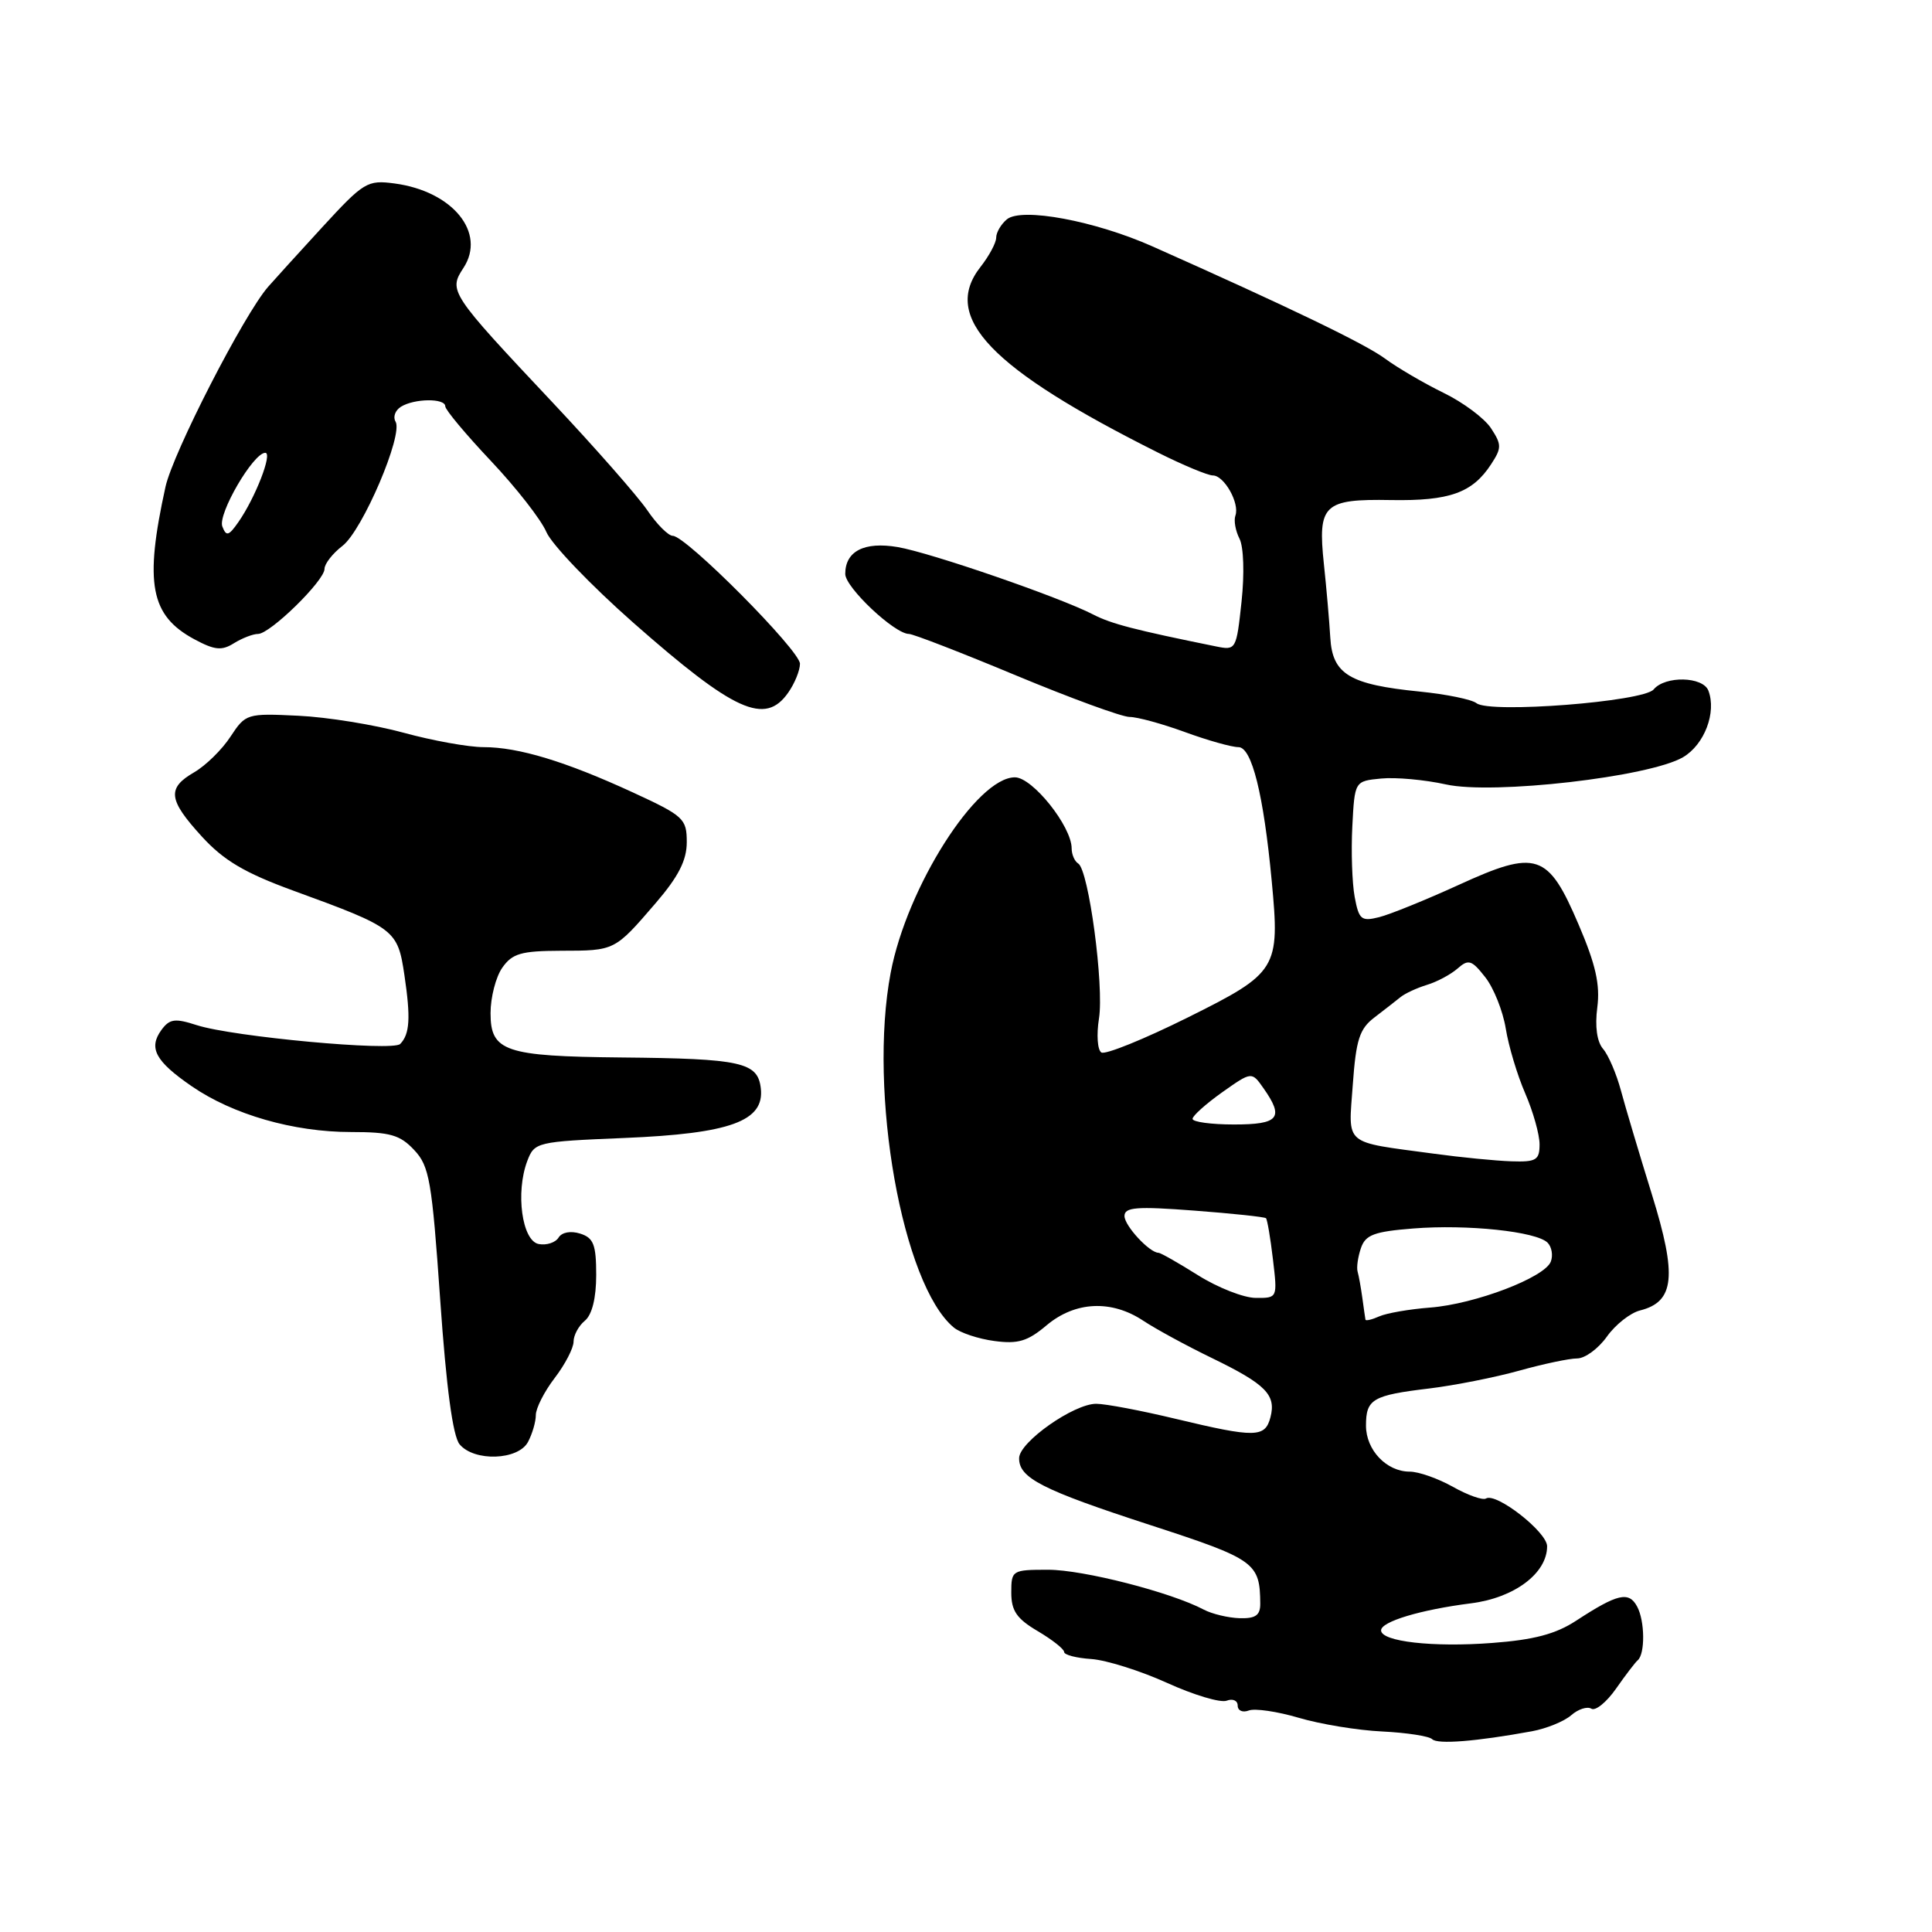 <?xml version="1.0" encoding="UTF-8" standalone="no"?>
<!DOCTYPE svg PUBLIC "-//W3C//DTD SVG 1.1//EN" "http://www.w3.org/Graphics/SVG/1.1/DTD/svg11.dtd" >
<svg xmlns="http://www.w3.org/2000/svg" xmlns:xlink="http://www.w3.org/1999/xlink" version="1.1" viewBox="0 0 256 256">
 <g >
 <path fill="currentColor"
d=" M 203.00 229.40 C 204.93 229.04 207.26 228.09 208.19 227.28 C 209.11 226.47 210.32 226.08 210.86 226.41 C 211.40 226.75 212.87 225.56 214.13 223.76 C 215.38 221.97 216.67 220.28 217.00 220.00 C 218.00 219.16 217.96 214.79 216.93 212.88 C 215.83 210.82 214.33 211.17 208.85 214.75 C 206.15 216.52 203.24 217.29 197.72 217.70 C 189.88 218.30 183.00 217.52 183.00 216.03 C 183.00 214.87 188.22 213.30 194.90 212.45 C 200.66 211.73 205.00 208.47 205.00 204.89 C 205.00 203.00 198.25 197.73 196.90 198.56 C 196.47 198.82 194.51 198.13 192.53 197.02 C 190.56 195.91 187.98 195.00 186.80 195.00 C 183.72 195.00 181.00 192.14 181.00 188.90 C 181.00 185.39 181.86 184.88 189.39 183.98 C 192.75 183.57 198.11 182.51 201.30 181.62 C 204.49 180.73 207.94 180.00 208.98 180.00 C 210.02 180.00 211.79 178.70 212.92 177.11 C 214.05 175.52 216.03 173.96 217.32 173.64 C 221.89 172.49 222.24 169.08 218.89 158.29 C 217.22 152.90 215.37 146.70 214.78 144.50 C 214.19 142.30 213.13 139.82 212.42 138.99 C 211.60 138.04 211.32 136.01 211.65 133.49 C 212.04 130.47 211.44 127.80 209.17 122.50 C 205.12 113.01 203.62 112.52 193.25 117.27 C 188.91 119.25 184.18 121.17 182.74 121.53 C 180.38 122.12 180.06 121.86 179.50 118.84 C 179.16 117.00 179.02 112.80 179.19 109.50 C 179.50 103.50 179.50 103.50 183.00 103.16 C 184.93 102.97 188.79 103.32 191.59 103.94 C 197.83 105.33 218.60 102.94 223.02 100.33 C 225.85 98.66 227.47 94.39 226.37 91.51 C 225.64 89.63 220.64 89.52 219.12 91.35 C 217.77 92.98 197.41 94.56 195.65 93.18 C 195.02 92.68 191.64 91.99 188.15 91.64 C 178.81 90.71 176.55 89.35 176.27 84.48 C 176.14 82.29 175.76 77.90 175.42 74.72 C 174.59 66.86 175.38 66.10 184.32 66.26 C 192.07 66.39 195.10 65.31 197.57 61.53 C 198.99 59.36 198.99 58.92 197.57 56.75 C 196.71 55.43 193.87 53.31 191.25 52.04 C 188.64 50.76 185.15 48.72 183.50 47.50 C 180.84 45.54 170.82 40.71 152.71 32.65 C 145.09 29.26 135.37 27.45 133.42 29.06 C 132.64 29.71 132.00 30.80 132.00 31.49 C 132.00 32.17 131.06 33.92 129.92 35.37 C 124.69 42.03 131.23 48.86 153.50 60.00 C 156.80 61.65 160.05 63.00 160.71 63.00 C 162.21 63.00 164.28 66.68 163.70 68.31 C 163.46 68.96 163.71 70.34 164.24 71.38 C 164.79 72.45 164.91 76.01 164.51 79.73 C 163.83 86.08 163.77 86.19 161.16 85.66 C 150.31 83.46 147.25 82.66 144.86 81.43 C 140.42 79.13 123.30 73.23 118.95 72.49 C 114.52 71.74 112.00 73.03 112.00 76.05 C 112.00 77.84 118.54 84.00 120.44 84.00 C 120.98 84.00 127.37 86.47 134.63 89.50 C 141.89 92.52 148.66 95.00 149.68 95.00 C 150.70 95.00 153.99 95.90 157.00 97.00 C 160.01 98.10 163.20 99.00 164.10 99.00 C 165.87 99.00 167.43 105.25 168.51 116.74 C 169.61 128.39 169.29 128.90 157.37 134.83 C 151.60 137.70 146.46 139.78 145.94 139.46 C 145.42 139.14 145.28 137.11 145.62 134.96 C 146.31 130.63 144.26 115.28 142.87 114.42 C 142.39 114.13 142.00 113.22 142.00 112.42 C 142.00 109.50 136.81 103.00 134.48 103.00 C 129.42 103.00 120.17 117.54 118.02 128.89 C 115.02 144.71 119.56 170.24 126.38 175.90 C 127.23 176.61 129.65 177.41 131.76 177.69 C 134.89 178.11 136.17 177.73 138.69 175.60 C 142.47 172.43 147.28 172.20 151.50 175.01 C 153.15 176.10 157.24 178.33 160.59 179.95 C 167.73 183.42 169.12 184.82 168.34 187.80 C 167.63 190.51 166.34 190.53 155.81 188.01 C 151.24 186.91 146.49 186.01 145.26 186.01 C 142.29 186.00 135.09 191.06 135.04 193.19 C 134.98 195.84 138.06 197.41 152.48 202.10 C 166.33 206.61 166.95 207.06 166.99 212.50 C 167.00 214.04 166.36 214.48 164.25 214.42 C 162.74 214.37 160.60 213.86 159.50 213.28 C 155.16 210.98 143.53 208.00 138.89 208.00 C 134.11 208.00 134.00 208.07 134.00 211.03 C 134.00 213.44 134.72 214.49 137.50 216.13 C 139.43 217.27 141.00 218.51 141.00 218.89 C 141.00 219.28 142.62 219.70 144.61 219.83 C 146.59 219.97 151.11 221.39 154.64 222.99 C 158.18 224.60 161.73 225.66 162.54 225.35 C 163.34 225.04 164.00 225.33 164.00 226.00 C 164.00 226.67 164.66 226.96 165.47 226.65 C 166.27 226.34 169.26 226.78 172.10 227.62 C 174.94 228.46 179.91 229.28 183.15 229.43 C 186.39 229.59 189.37 230.05 189.77 230.45 C 190.47 231.16 195.56 230.76 203.00 229.40 Z  M 69.96 191.07 C 70.53 190.00 71.00 188.40 71.00 187.50 C 71.00 186.60 72.12 184.39 73.50 182.59 C 74.88 180.79 76.00 178.62 76.00 177.78 C 76.00 176.93 76.67 175.68 77.50 175.00 C 78.45 174.21 79.00 172.00 79.00 168.94 C 79.00 164.92 78.65 164.02 76.88 163.46 C 75.61 163.06 74.45 163.28 74.01 163.99 C 73.60 164.65 72.41 165.04 71.38 164.84 C 69.17 164.42 68.29 158.00 69.87 153.83 C 70.82 151.34 71.10 151.27 82.68 150.79 C 96.77 150.21 101.32 148.56 100.81 144.20 C 100.41 140.75 98.24 140.27 82.32 140.12 C 66.91 139.97 65.00 139.32 65.00 134.25 C 65.00 132.16 65.70 129.44 66.56 128.22 C 67.88 126.34 69.05 126.00 74.31 125.98 C 81.49 125.97 81.43 126.00 86.86 119.69 C 89.90 116.16 91.00 114.00 91.00 111.59 C 91.00 108.48 90.60 108.11 83.88 105.01 C 74.94 100.89 68.70 99.00 64.07 99.00 C 62.08 99.00 57.32 98.14 53.48 97.09 C 49.64 96.04 43.37 95.02 39.54 94.84 C 32.71 94.51 32.55 94.56 30.54 97.61 C 29.42 99.33 27.26 101.44 25.75 102.32 C 22.10 104.43 22.28 105.96 26.75 110.85 C 29.65 114.02 32.42 115.66 38.85 118.01 C 52.39 122.95 52.69 123.18 53.59 129.23 C 54.43 134.89 54.30 137.02 53.03 138.33 C 52.06 139.34 30.87 137.38 26.08 135.84 C 23.18 134.90 22.48 135.00 21.40 136.46 C 19.64 138.87 20.58 140.61 25.40 143.93 C 30.86 147.69 38.90 150.00 46.51 150.00 C 51.68 150.00 53.00 150.37 54.88 152.38 C 56.90 154.52 57.23 156.44 58.33 172.25 C 59.14 183.87 60.00 190.30 60.90 191.38 C 62.83 193.70 68.66 193.50 69.96 191.07 Z  M 104.44 91.78 C 105.30 90.56 106.00 88.83 106.00 87.95 C 106.00 86.20 90.90 71.00 89.15 71.00 C 88.56 71.00 87.04 69.48 85.77 67.61 C 84.50 65.75 78.87 59.34 73.25 53.36 C 59.60 38.85 59.41 38.55 61.41 35.50 C 64.46 30.84 59.99 25.34 52.28 24.31 C 48.67 23.83 48.21 24.11 42.66 30.15 C 39.46 33.64 36.25 37.17 35.53 38.00 C 32.31 41.69 22.93 59.98 21.93 64.50 C 19.11 77.31 19.92 81.56 25.74 84.70 C 28.44 86.15 29.38 86.25 31.00 85.23 C 32.08 84.56 33.52 84.00 34.19 84.00 C 35.79 84.00 43.00 76.95 43.00 75.38 C 43.00 74.71 44.07 73.34 45.38 72.33 C 48.03 70.30 53.47 57.57 52.41 55.86 C 52.05 55.26 52.36 54.38 53.12 53.90 C 54.89 52.79 59.00 52.74 59.00 53.84 C 59.00 54.30 61.73 57.56 65.06 61.09 C 68.39 64.62 71.70 68.85 72.40 70.50 C 73.11 72.15 78.29 77.55 83.90 82.50 C 97.32 94.32 101.38 96.16 104.44 91.78 Z  M 180.93 174.86 C 180.89 174.66 180.71 173.38 180.52 172.00 C 180.33 170.62 180.05 169.05 179.89 168.50 C 179.73 167.95 179.93 166.55 180.33 165.38 C 180.93 163.62 182.07 163.19 187.27 162.78 C 194.42 162.21 203.58 163.18 205.06 164.66 C 205.61 165.21 205.81 166.34 205.49 167.17 C 204.68 169.28 195.45 172.80 189.50 173.26 C 186.75 173.47 183.71 174.00 182.75 174.43 C 181.79 174.86 180.97 175.05 180.93 174.86 Z  M 158.75 168.98 C 156.14 167.34 153.78 166.00 153.51 166.00 C 152.32 166.00 149.00 162.42 149.00 161.13 C 149.00 159.96 150.59 159.83 158.22 160.41 C 163.29 160.79 167.58 161.25 167.75 161.42 C 167.92 161.59 168.34 164.04 168.67 166.86 C 169.28 172.00 169.28 172.00 166.39 171.98 C 164.80 171.97 161.36 170.62 158.75 168.98 Z  M 190.00 152.87 C 177.86 151.23 178.67 151.91 179.25 143.75 C 179.68 137.75 180.14 136.32 182.13 134.81 C 183.43 133.81 184.98 132.61 185.58 132.12 C 186.17 131.64 187.74 130.91 189.08 130.50 C 190.41 130.10 192.24 129.12 193.14 128.33 C 194.58 127.06 195.01 127.20 196.80 129.48 C 197.92 130.90 199.14 133.96 199.52 136.28 C 199.89 138.60 201.05 142.47 202.10 144.88 C 203.14 147.28 204.00 150.32 204.00 151.63 C 204.00 153.72 203.56 153.99 200.25 153.88 C 198.19 153.81 193.57 153.36 190.00 152.87 Z  M 158.02 148.25 C 158.03 147.84 159.80 146.26 161.95 144.73 C 165.86 141.97 165.86 141.97 167.43 144.21 C 170.18 148.13 169.47 149.00 163.50 149.00 C 160.47 149.00 158.01 148.66 158.02 148.25 Z  M 29.46 69.76 C 28.83 68.12 33.56 60.00 35.15 60.00 C 36.15 60.00 33.83 65.97 31.58 69.19 C 30.30 71.02 29.98 71.11 29.46 69.76 Z "/>
</g>
</svg>
